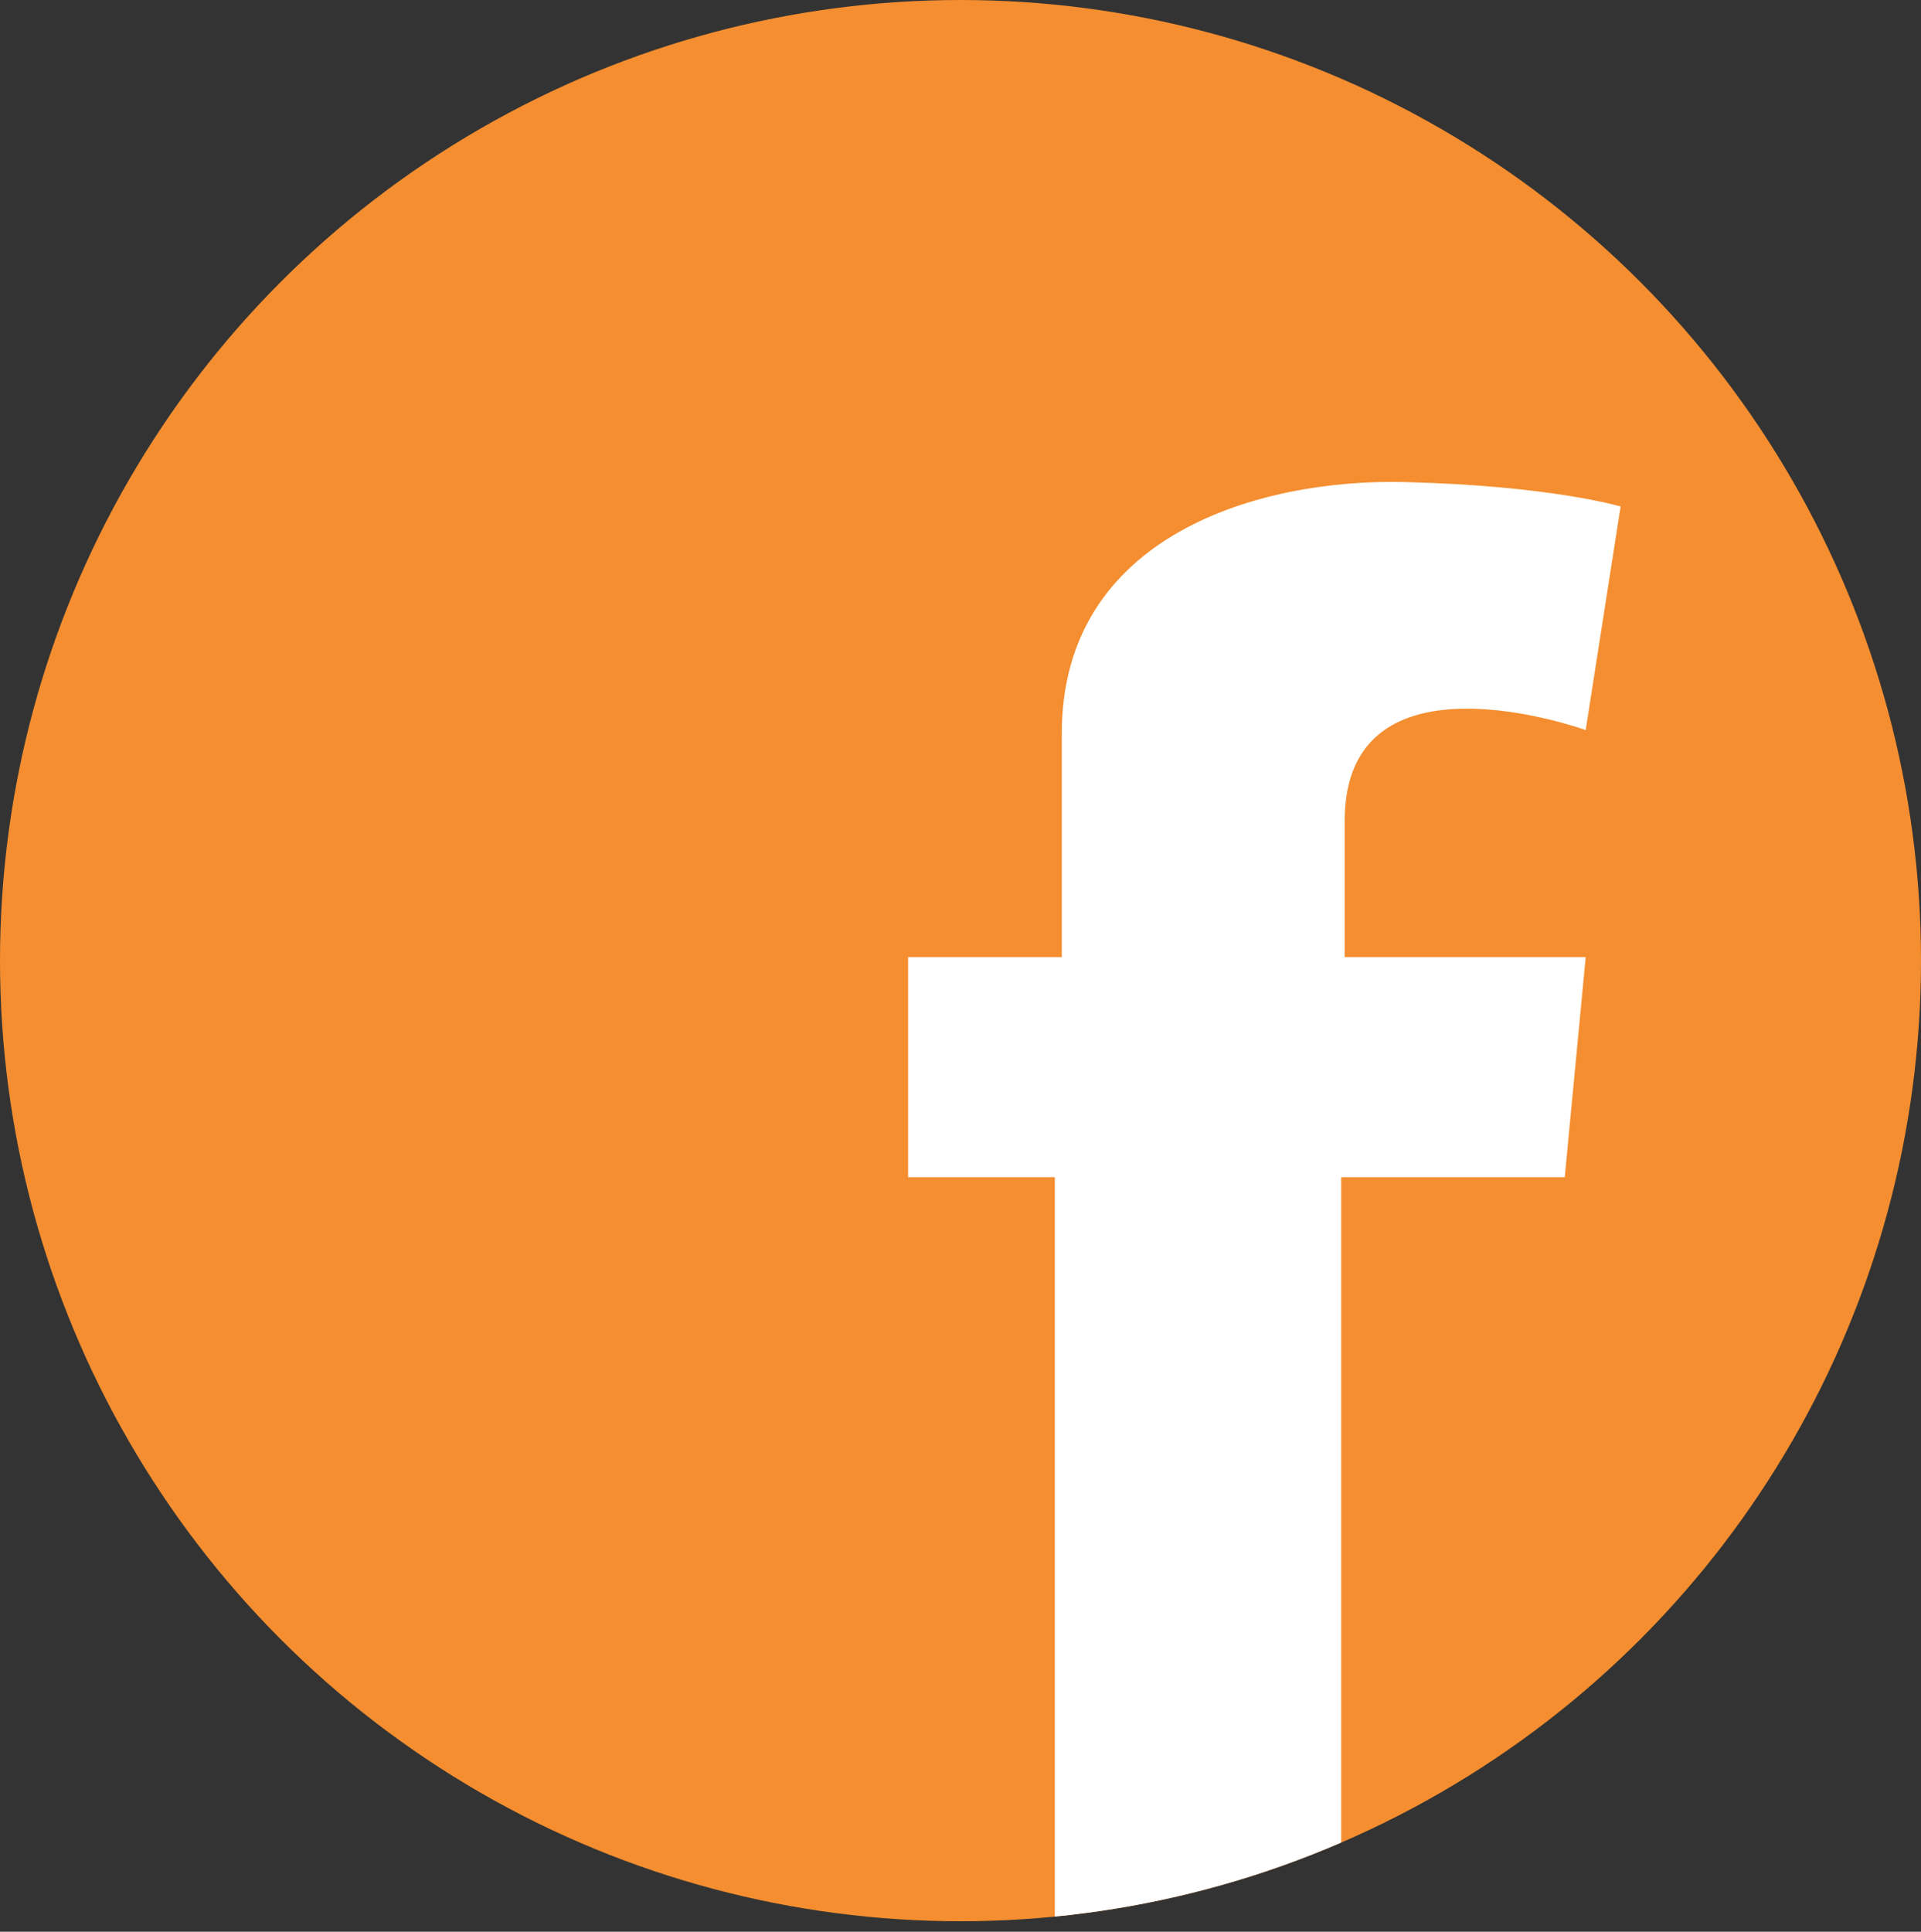 <?xml version="1.0" encoding="utf-8"?>
<!-- Generator: Adobe Illustrator 21.1.0, SVG Export Plug-In . SVG Version: 6.00 Build 0)  -->
<svg version="1.1" id="Capa_1" xmlns="http://www.w3.org/2000/svg" xmlns:xlink="http://www.w3.org/1999/xlink" x="0px" y="0px"
	 viewBox="0 0 55 55.3" style="enable-background:new 0 0 55 55.3;" xml:space="preserve">
<rect x="0" y="0" width="55" height="55.3" fill="#333333" stroke="none"/>
<style type="text/css">
	.st0{fill:#FFFFFF;}
	.st1{fill:url(#SVGID_1_);}
	.st2{fill:url(#SVGID_2_);}
	.st3{fill:#F48E30;}
	.st4{fill:#5D717D;}
	.st5{fill:#57C6D2;}
	.st6{fill:#172F58;}
	.st7{fill:#183058;}
	.st8{fill-rule:evenodd;clip-rule:evenodd;fill:#F48E30;}
	.st9{fill:none;stroke:#5D717D;stroke-miterlimit:10;}
	.st10{fill:#414142;}
	.st11{fill:#F16A24;}
	.st12{opacity:0.5;}
	.st13{clip-path:url(#SVGID_4_);fill:#FFFFFF;}
	.st14{clip-path:url(#SVGID_6_);fill:#FFFFFF;}
	.st15{clip-path:url(#SVGID_8_);fill:#FFFFFF;}
	.st16{clip-path:url(#SVGID_10_);fill:#FFFFFF;}
	.st17{clip-path:url(#SVGID_12_);fill-rule:evenodd;clip-rule:evenodd;fill:#FFFFFF;}
	.st18{clip-path:url(#SVGID_14_);}
	.st19{opacity:0.9;}
	.st20{fill:url(#SVGID_15_);}
</style>
<g>
	<g>
		<defs>
			<circle id="SVGID_11_" cx="27.5" cy="27.5" r="27.5"/>
		</defs>
		<use xlink:href="#SVGID_11_"  style="overflow:visible;fill:#F48E30;"/>
		<clipPath id="SVGID_1_">
			<use xlink:href="#SVGID_11_"  style="overflow:visible;"/>
		</clipPath>
		<path style="clip-path:url(#SVGID_1_);fill-rule:evenodd;clip-rule:evenodd;fill:#FFFFFF;" d="M30.4,27.5V21
			c0-5.7,5.7-7.3,9.8-7.2c4.2,0.1,6.2,0.7,6.2,0.7l-1,6.4c0,0-6.9-2.5-6.9,2.6v3.9h6.9l-0.6,6.3h-6.4v21.6h-8.2V33.7H26v-6.3H30.4z"
			/>
	</g>
</g>
</svg>
